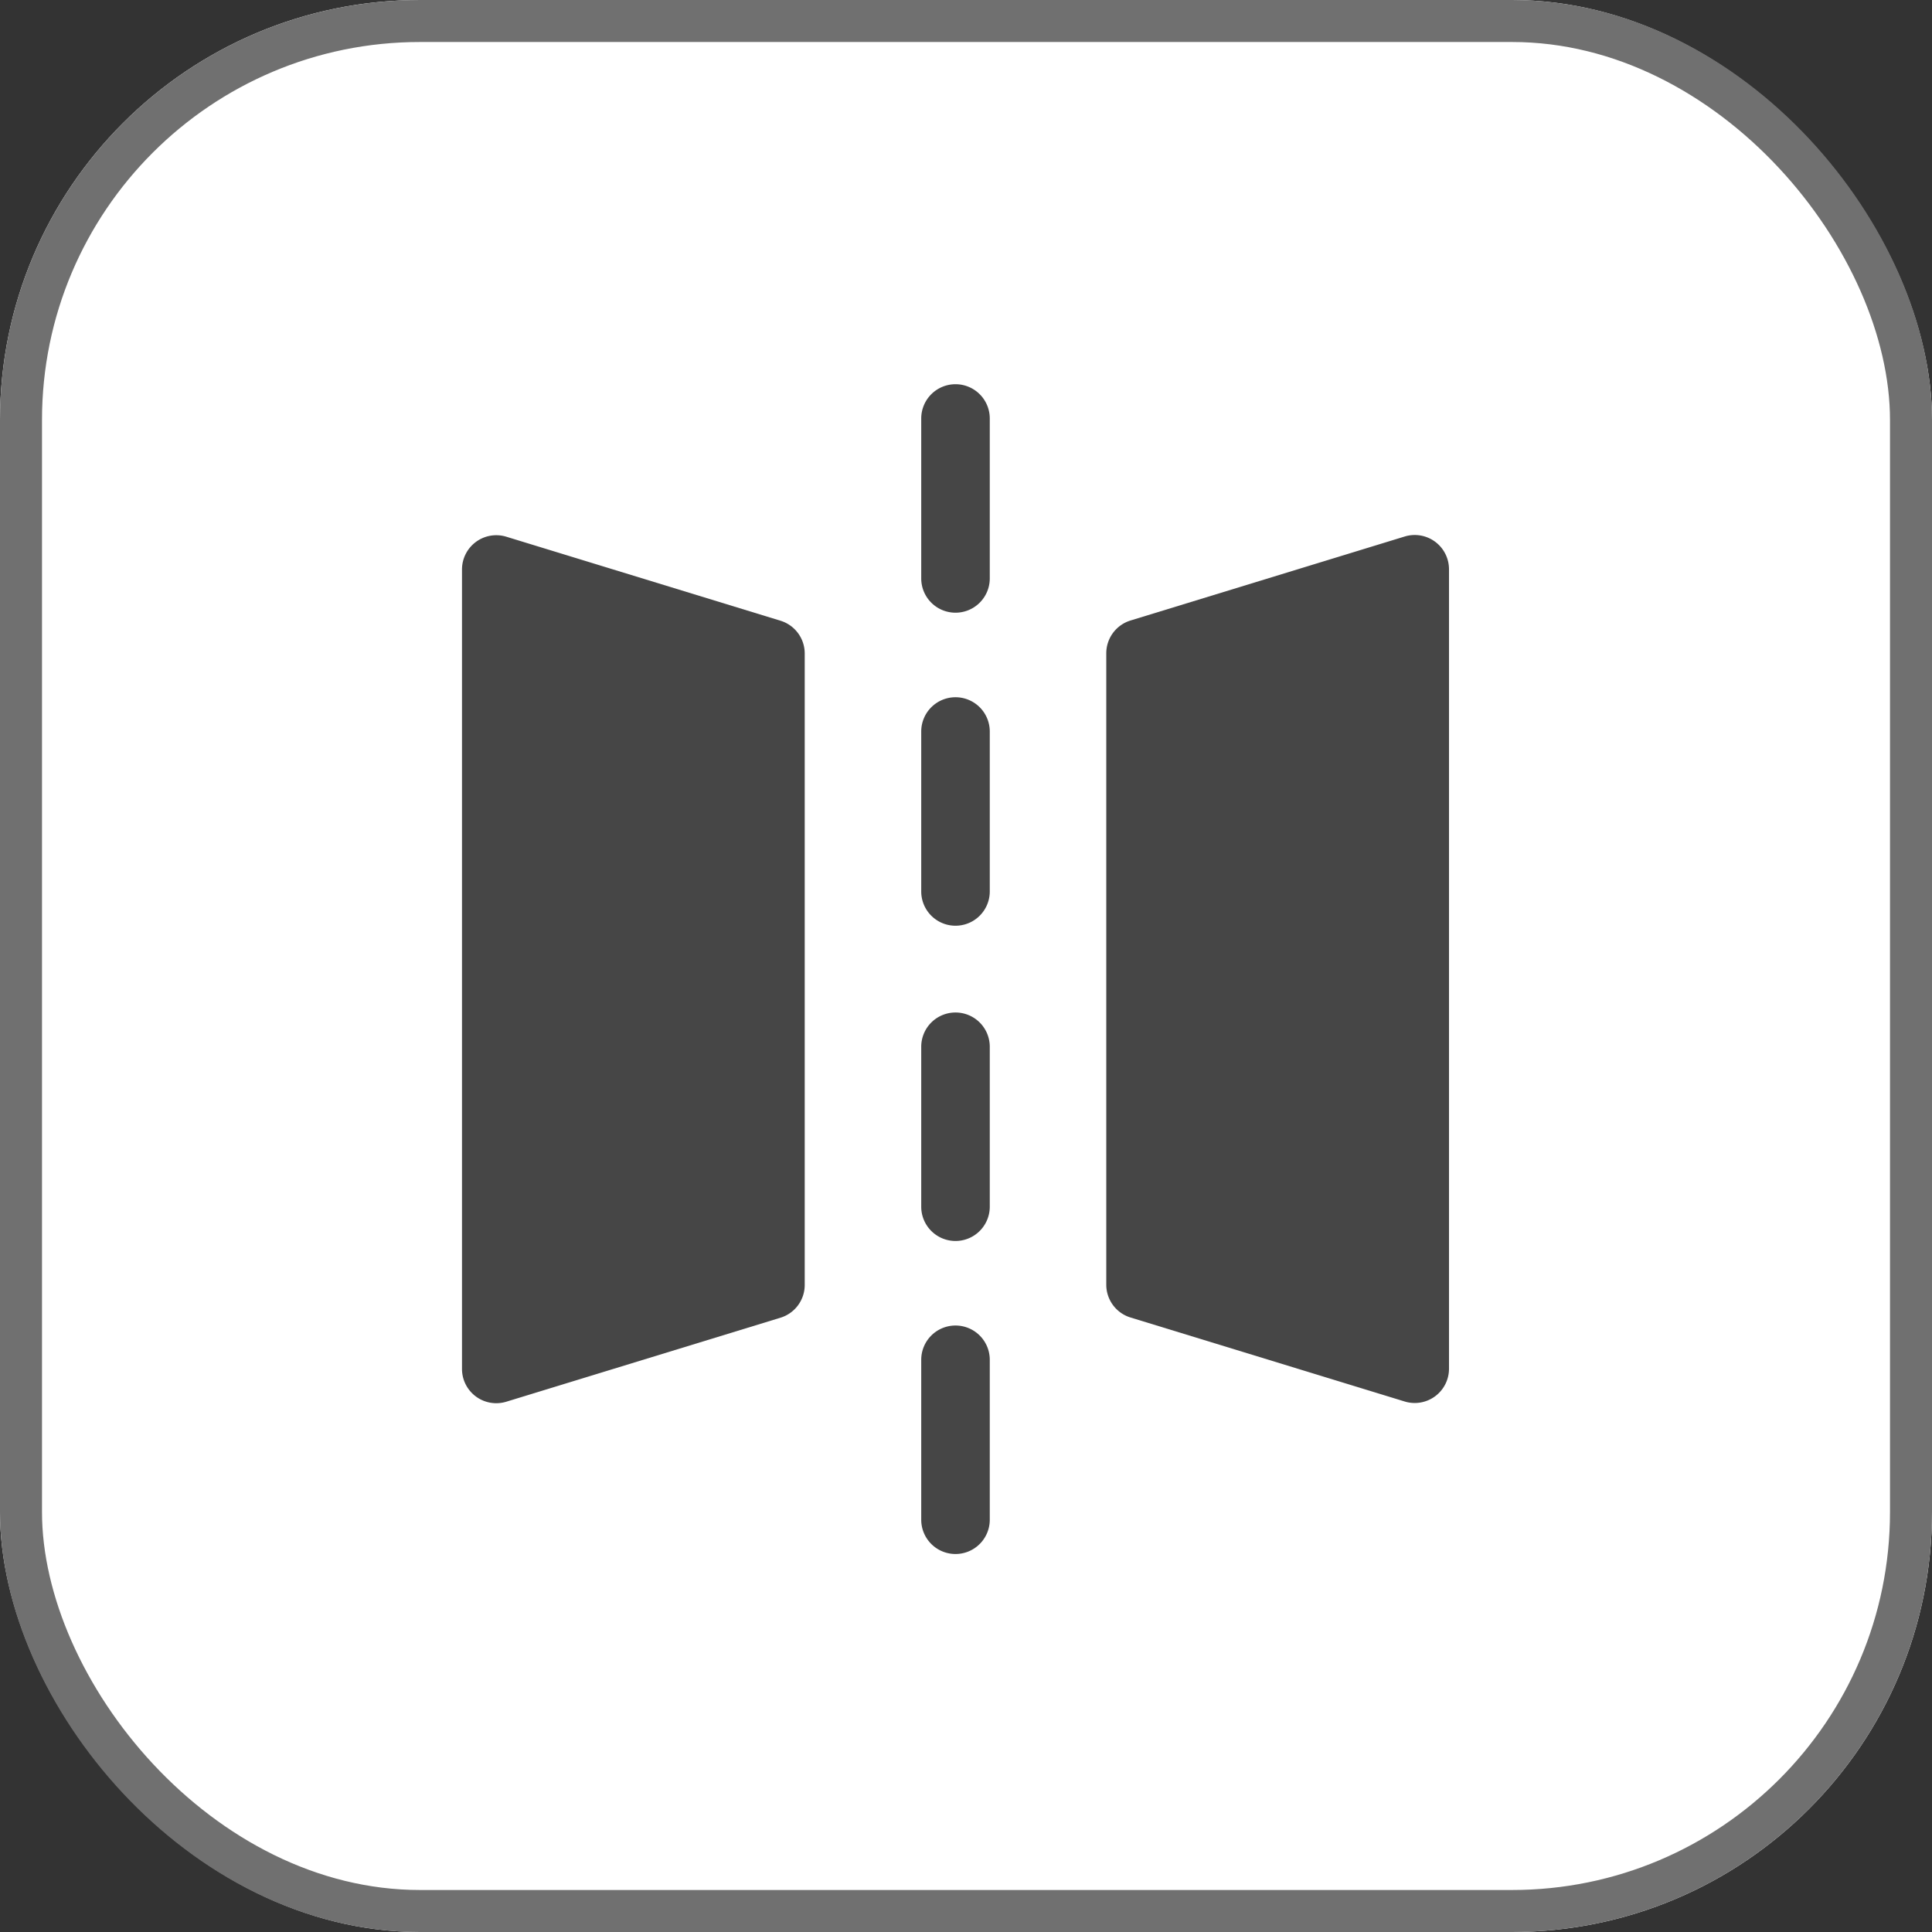 <svg xmlns="http://www.w3.org/2000/svg" width="46" height="46" viewBox="0 0 46 46">
  <rect x="0" y="0" width="46" height="46" fill="#333333" stroke="none"/>
  <g id="Group_44" data-name="Group 44" transform="translate(-1112 -30)">
    <g id="Rectangle_19" data-name="Rectangle 19" transform="translate(1112 30)" fill="#fff" stroke="#707070" stroke-width="1">
      <rect width="46" height="46" rx="10" stroke="none"/>
      <rect x="0.5" y="0.5" width="45" height="45" rx="9.5" fill="none"/>
    </g>
    <g id="flip" transform="translate(1083 39.148)">
      <g id="Group_5" data-name="Group 5" transform="translate(50.934)">
        <g id="Group_4" data-name="Group 4">
          <path id="Path_6" data-name="Path 6" d="M241.816,0A.816.816,0,0,0,241,.816V4.624a.816.816,0,0,0,1.632,0V.816A.816.816,0,0,0,241.816,0Z" transform="translate(-241)" fill="#464646"/>
        </g>
      </g>
      <g id="Group_7" data-name="Group 7" transform="translate(50.934 7.453)">
        <g id="Group_6" data-name="Group 6">
          <path id="Path_7" data-name="Path 7" d="M241.816,137a.816.816,0,0,0-.816.816v3.808a.816.816,0,0,0,1.632,0v-3.808A.816.816,0,0,0,241.816,137Z" transform="translate(-241 -137)" fill="#464646"/>
        </g>
      </g>
      <g id="Group_9" data-name="Group 9" transform="translate(50.934 14.959)">
        <g id="Group_8" data-name="Group 8">
          <path id="Path_8" data-name="Path 8" d="M241.816,275a.816.816,0,0,0-.816.816v3.808a.816.816,0,1,0,1.632,0v-3.808A.816.816,0,0,0,241.816,275Z" transform="translate(-241 -275)" fill="#464646"/>
        </g>
      </g>
      <g id="Group_11" data-name="Group 11" transform="translate(50.934 22.412)">
        <g id="Group_10" data-name="Group 10">
          <path id="Path_9" data-name="Path 9" d="M241.816,412a.816.816,0,0,0-.816.816v3.808a.816.816,0,1,0,1.632,0v-3.808A.816.816,0,0,0,241.816,412Z" transform="translate(-241 -412)" fill="#464646"/>
        </g>
      </g>
      <g id="Group_13" data-name="Group 13" transform="translate(40 3.59)">
        <g id="Group_12" data-name="Group 12" transform="translate(0)">
          <path id="Path_10" data-name="Path 10" d="M47.583,68.04l-6.528-2a.816.816,0,0,0-1.055.78V85.855a.816.816,0,0,0,1.055.78l6.528-2a.816.816,0,0,0,.577-.78V68.82A.816.816,0,0,0,47.583,68.04Z" transform="translate(-40 -65.999)" fill="#464646"/>
        </g>
      </g>
      <g id="Group_15" data-name="Group 15" transform="translate(55.34 3.59)">
        <g id="Group_14" data-name="Group 14" transform="translate(0)">
          <path id="Path_11" data-name="Path 11" d="M329.829,66.16a.816.816,0,0,0-.724-.124l-6.528,2a.816.816,0,0,0-.577.78V83.851a.816.816,0,0,0,.577.78l6.528,2a.816.816,0,0,0,1.055-.78V66.816A.816.816,0,0,0,329.829,66.16Z" transform="translate(-322 -66)" fill="#464646"/>
        </g>
      </g>
    </g>
  </g>
</svg>
